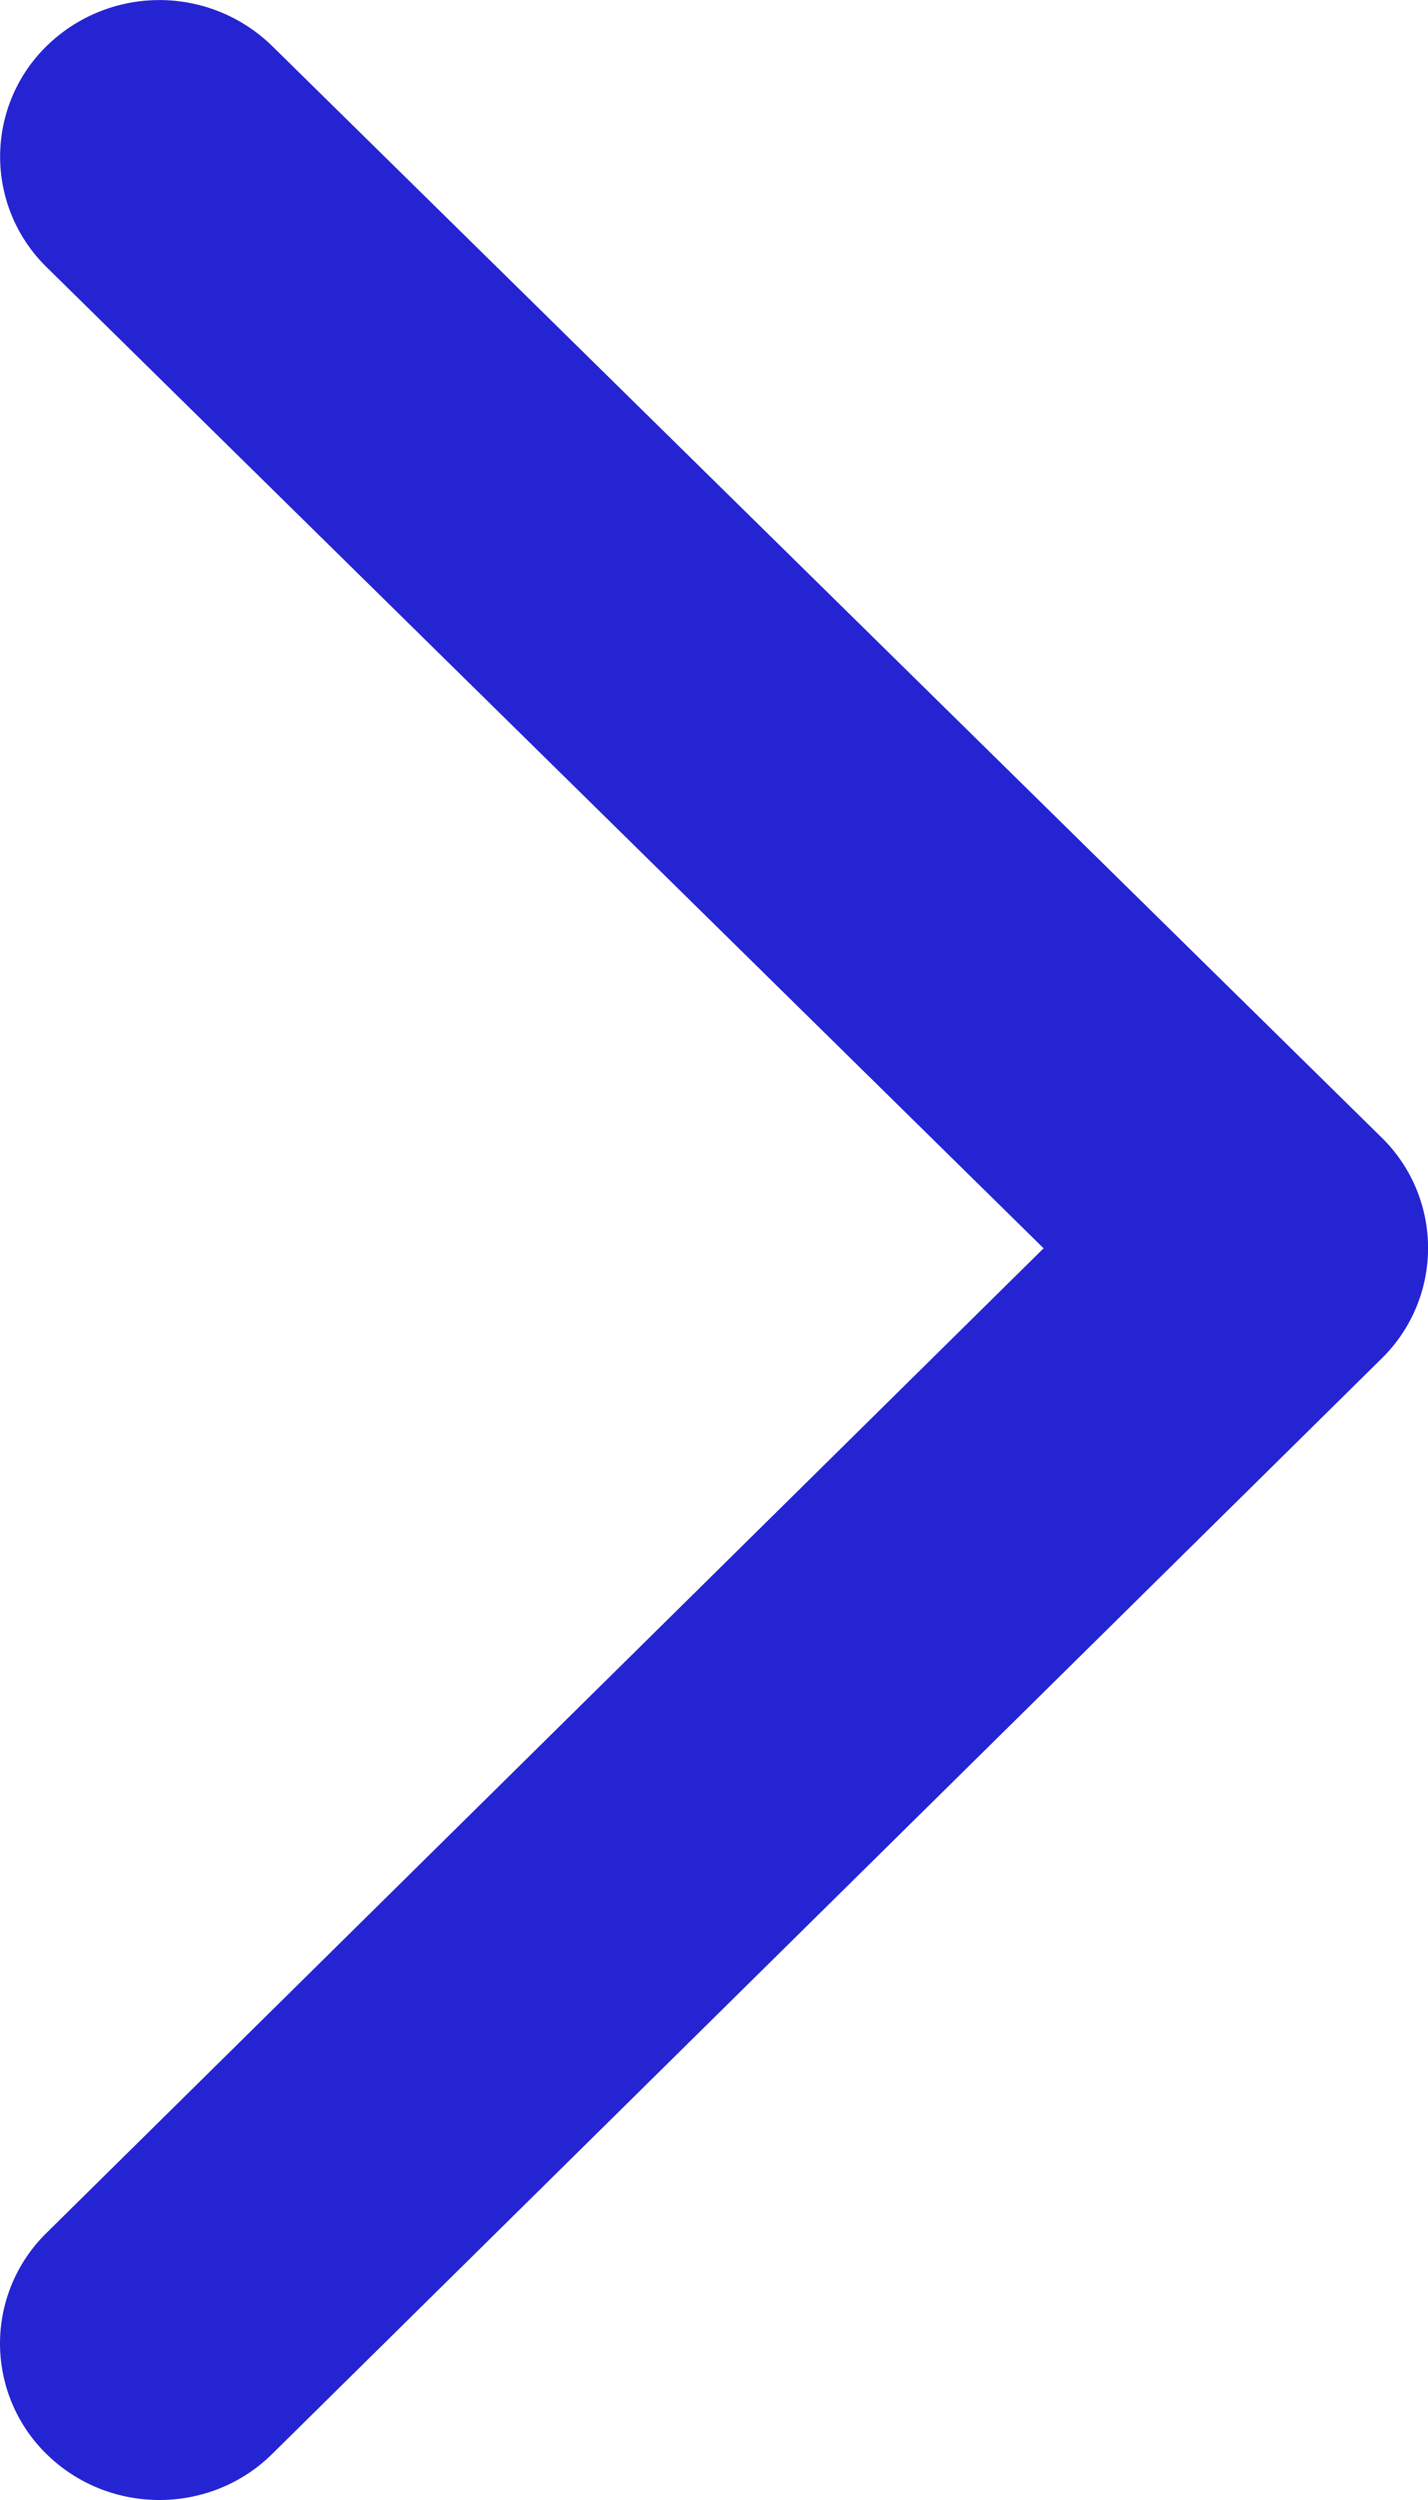 <svg xmlns="http://www.w3.org/2000/svg" width="8" height="14" viewBox="0 0 8 14">
    <path fill="#2424D3" fill-rule="nonzero" d="M5.847 6.99L.26 12.505a.866.866 0 0 0 .003 1.24c.35.341.915.34 1.262-.003L7.74 7.608A.866.866 0 0 0 7.74 6.37L1.524.257a.904.904 0 0 0-1.262 0 .866.866 0 0 0 0 1.24L5.846 6.99z"/>
</svg>
